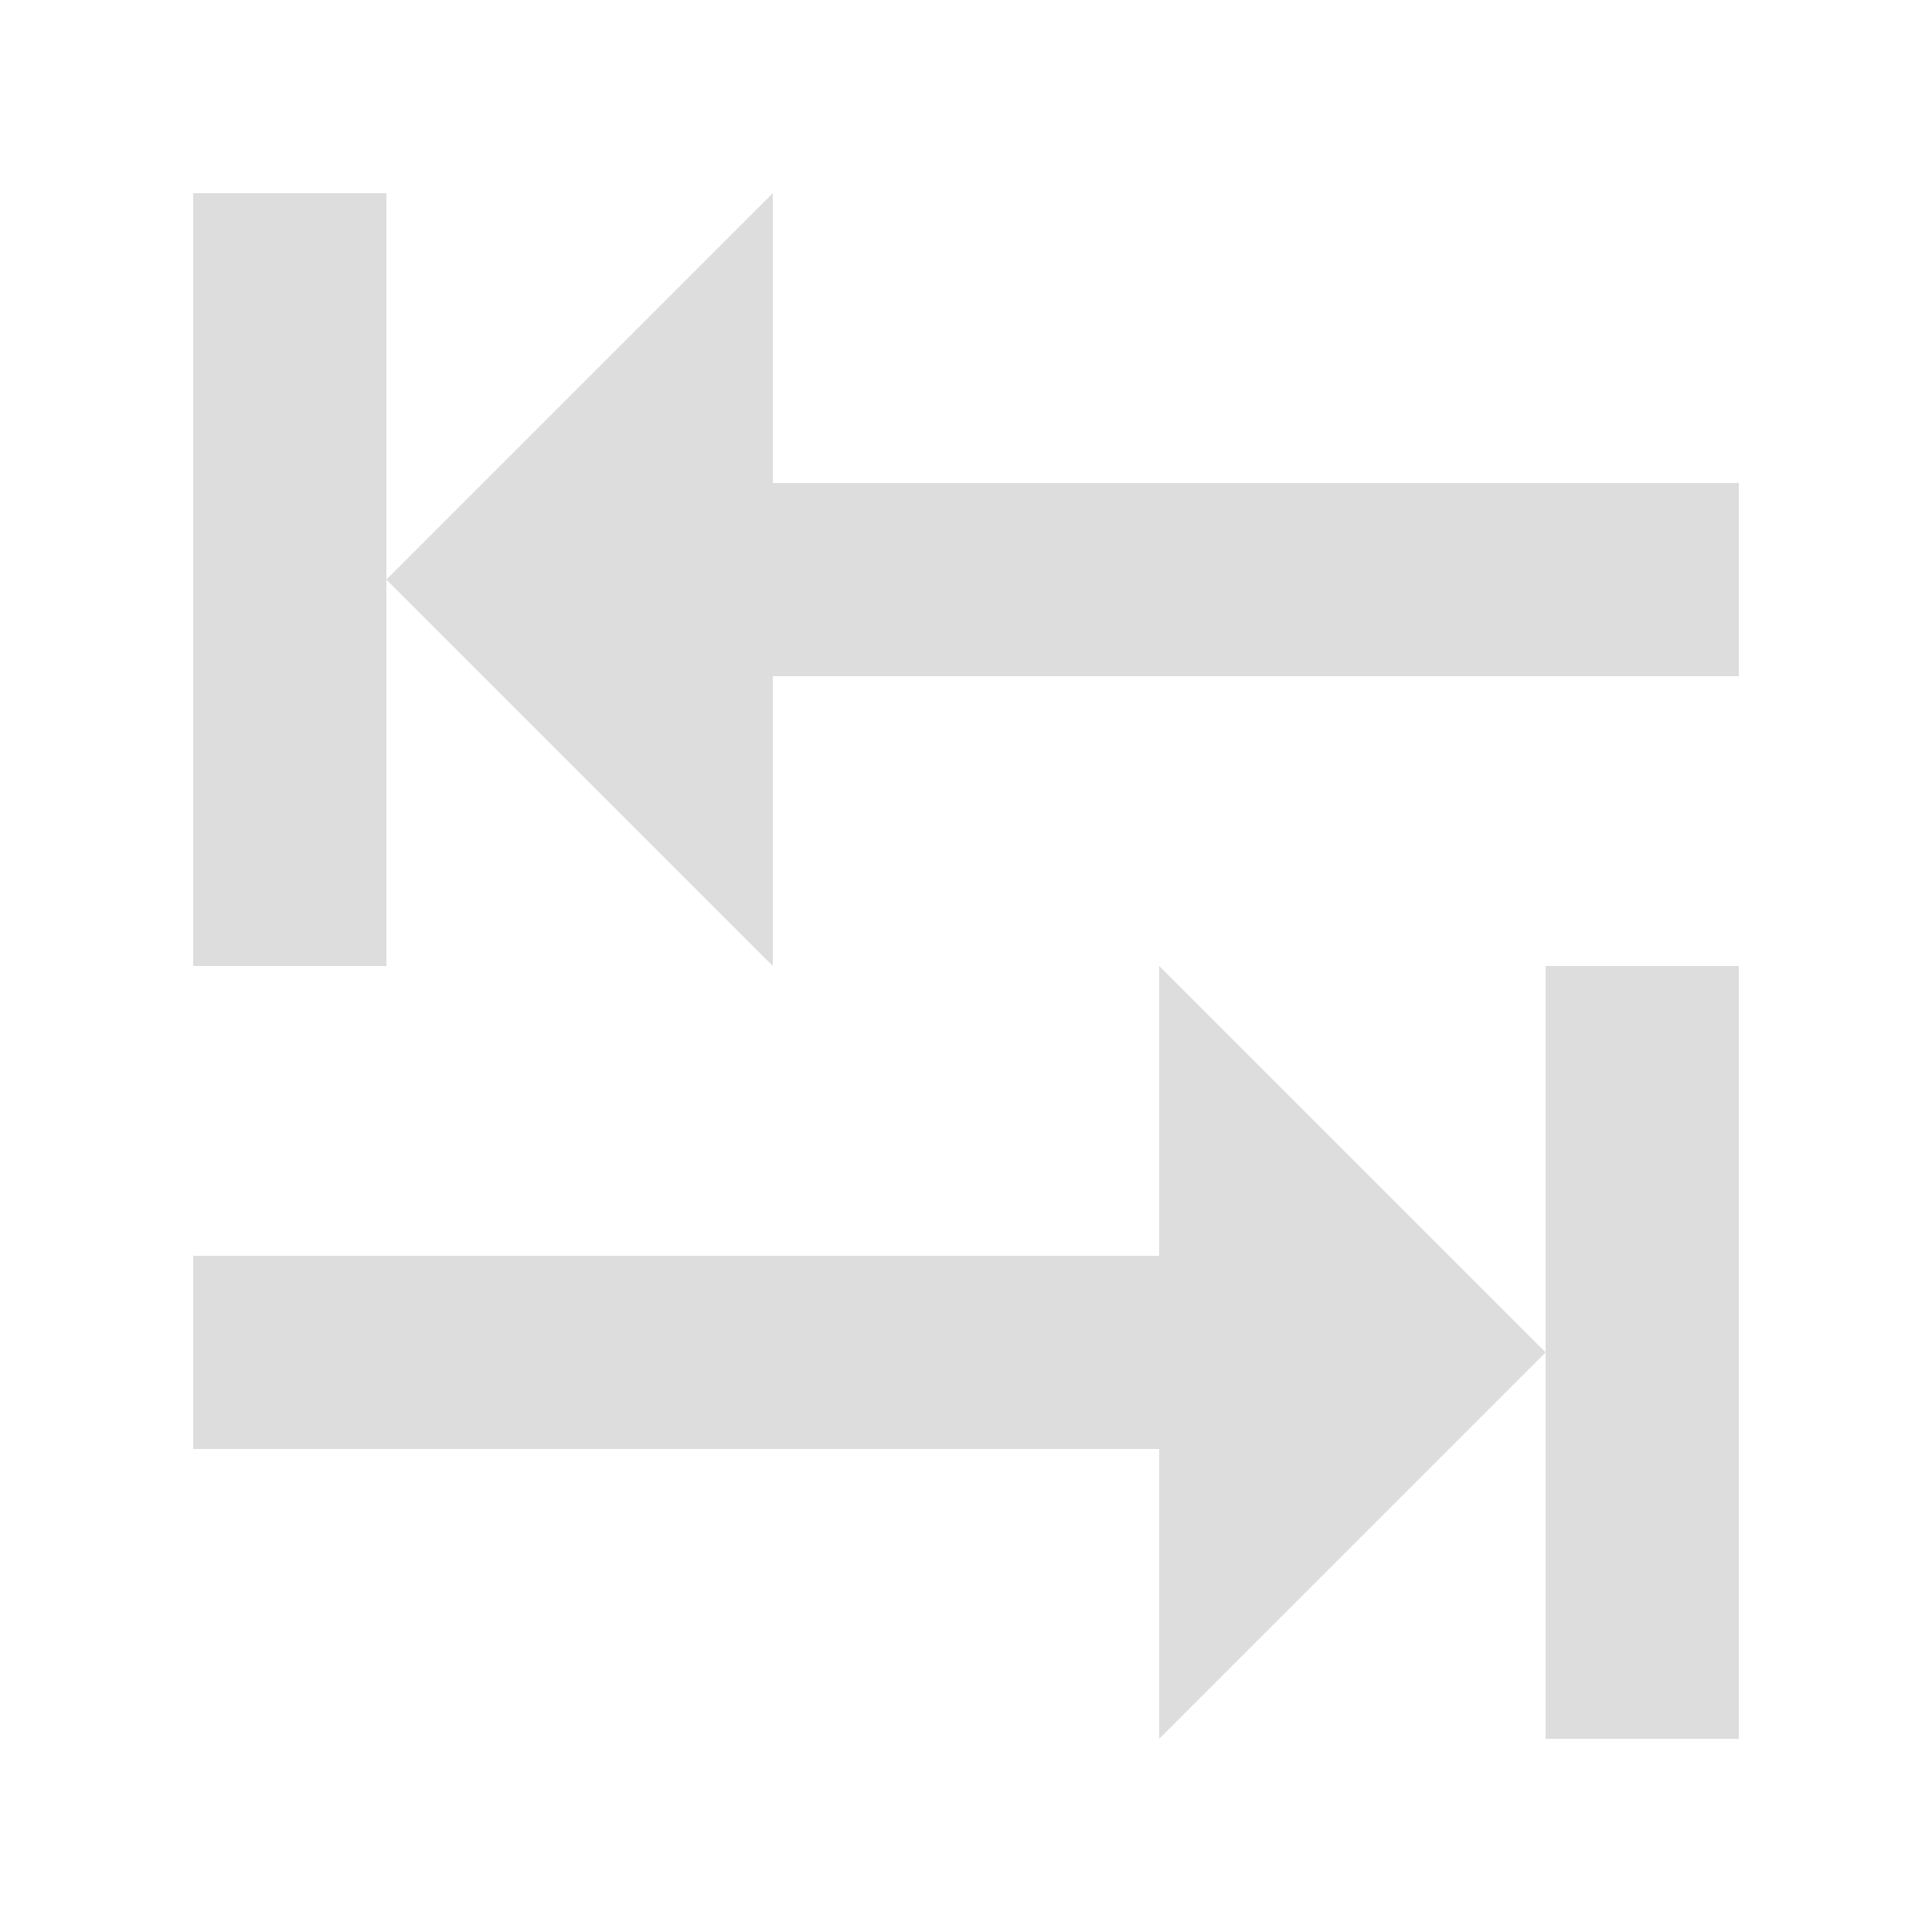 <?xml version="1.0" encoding="utf-8"?>
<svg xmlns="http://www.w3.org/2000/svg" xmlns:xlink="http://www.w3.org/1999/xlink" xml:space="preserve" version="1.1" x="0px" y="0px" viewBox="0 0 100 100" width="400px" height="400px"><g style="fill: #dddddd"><path d="M20,30L40,10L40,25L90,25L90,35L40,35L40,50Z" stroke="none"></path><path d="M10,10L20,10L20,50L10,50L10,10Z" stroke="none"></path><path d="M80,70L60,90L60,75L10,75L10,65L60,65L60,50Z" stroke="none"></path><path d="M80,50L90,50L90,90L80,90L80,50Z" stroke="none"></path></g></svg>